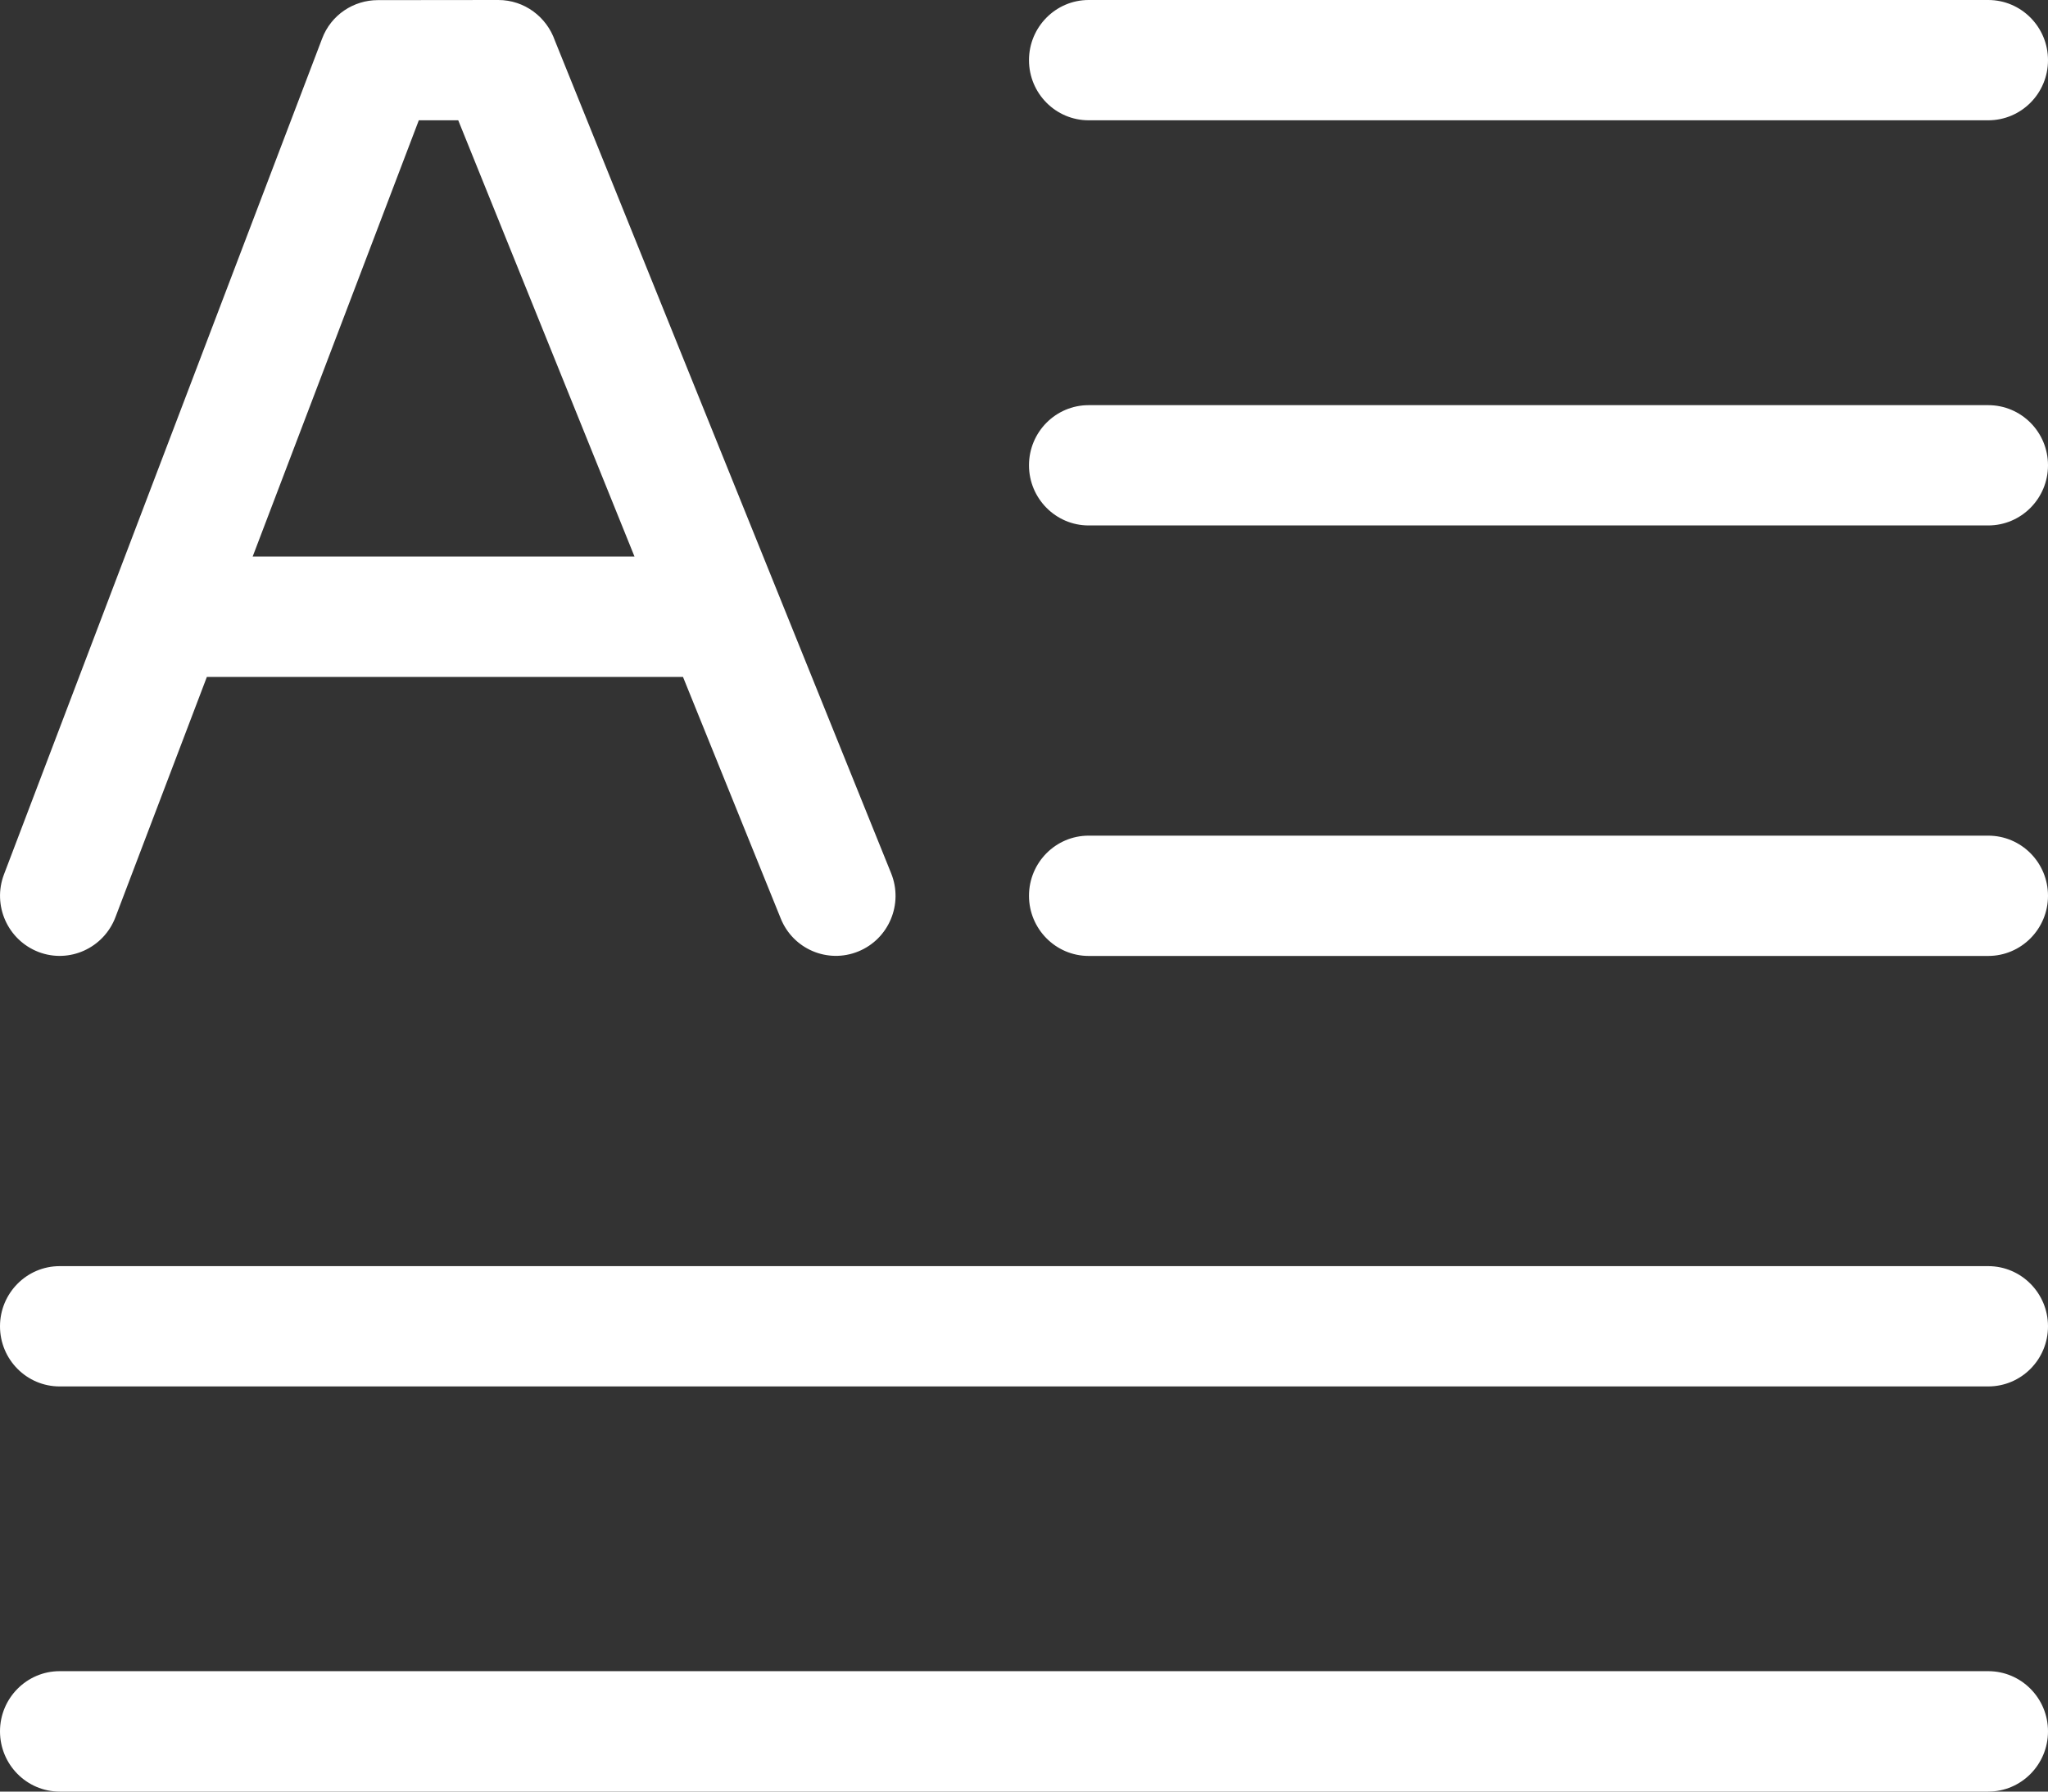 <?xml version="1.0" encoding="UTF-8"?>
<svg width="16px" height="14px" viewBox="0 0 16 14" version="1.1" xmlns="http://www.w3.org/2000/svg" xmlns:xlink="http://www.w3.org/1999/xlink">
    <rect x="0" y="0" width="16" height="14" fill="#333333" stroke="none"/>
    <!-- Generator: Sketch 48.1 (47250) - http://www.bohemiancoding.com/sketch -->
    <title>Page 1@2x</title>
    <desc>Created with Sketch.</desc>
    <defs></defs>
    <g id="header" stroke="none" stroke-width="1" fill="none" fill-rule="evenodd" transform="translate(-769, -14)">
        <g id="Group-20" fill="#FFFFFF">
            <g id="Group-18" transform="translate(425, 8)">
                <g id="Group-9" transform="translate(344, 6)">
                    <g id="Page-1">
                        <path d="M0.466,14 C0.209,14 0,13.789 0,13.529 C0,13.27 0.209,13.059 0.466,13.059 L15.533,13.059 C15.791,13.059 16,13.27 16,13.529 C16,13.789 15.791,14 15.533,14 L0.466,14 Z M8.505,0.94 C8.248,0.94 8.039,0.73 8.039,0.47 C8.039,0.211 8.248,0 8.505,0 L15.533,0 C15.791,0 16,0.211 16,0.47 C16,0.73 15.791,0.94 15.533,0.94 L8.505,0.94 Z M8.505,4.106 C8.248,4.106 8.039,3.895 8.039,3.636 C8.039,3.376 8.248,3.166 8.505,3.166 L15.533,3.166 C15.791,3.166 16,3.376 16,3.636 C16,3.895 15.791,4.106 15.533,4.106 L8.505,4.106 Z M8.505,7.47 C8.248,7.47 8.039,7.259 8.039,7 C8.039,6.74 8.248,6.53 8.505,6.53 L15.533,6.53 C15.791,6.53 16,6.74 16,7 C16,7.259 15.791,7.47 15.533,7.47 L8.505,7.47 Z M4.957,4.349 L3.58,0.94 L3.272,0.94 L1.974,4.349 L4.957,4.349 Z M0.902,7.167 C0.81,7.409 0.541,7.531 0.301,7.439 C0.06,7.346 -0.061,7.075 0.031,6.833 L0.852,4.674 C0.857,4.659 0.863,4.644 0.869,4.629 L2.516,0.303 C2.586,0.115 2.764,0.001 2.951,0.001 L3.893,0 C4.098,0 4.271,0.133 4.335,0.317 L6.962,6.824 C7.059,7.064 6.944,7.338 6.705,7.435 C6.467,7.532 6.195,7.417 6.099,7.176 L5.336,5.29 L1.616,5.29 L0.902,7.167 Z M0.466,10.834 C0.209,10.834 0,10.624 0,10.364 C0,10.105 0.209,9.894 0.466,9.894 L15.533,9.894 C15.791,9.894 16,10.105 16,10.364 C16,10.624 15.791,10.834 15.533,10.834 L0.466,10.834 Z" id="Fill-1"></path>
                    </g>
                </g>
            </g>
        </g>
    </g>
</svg>